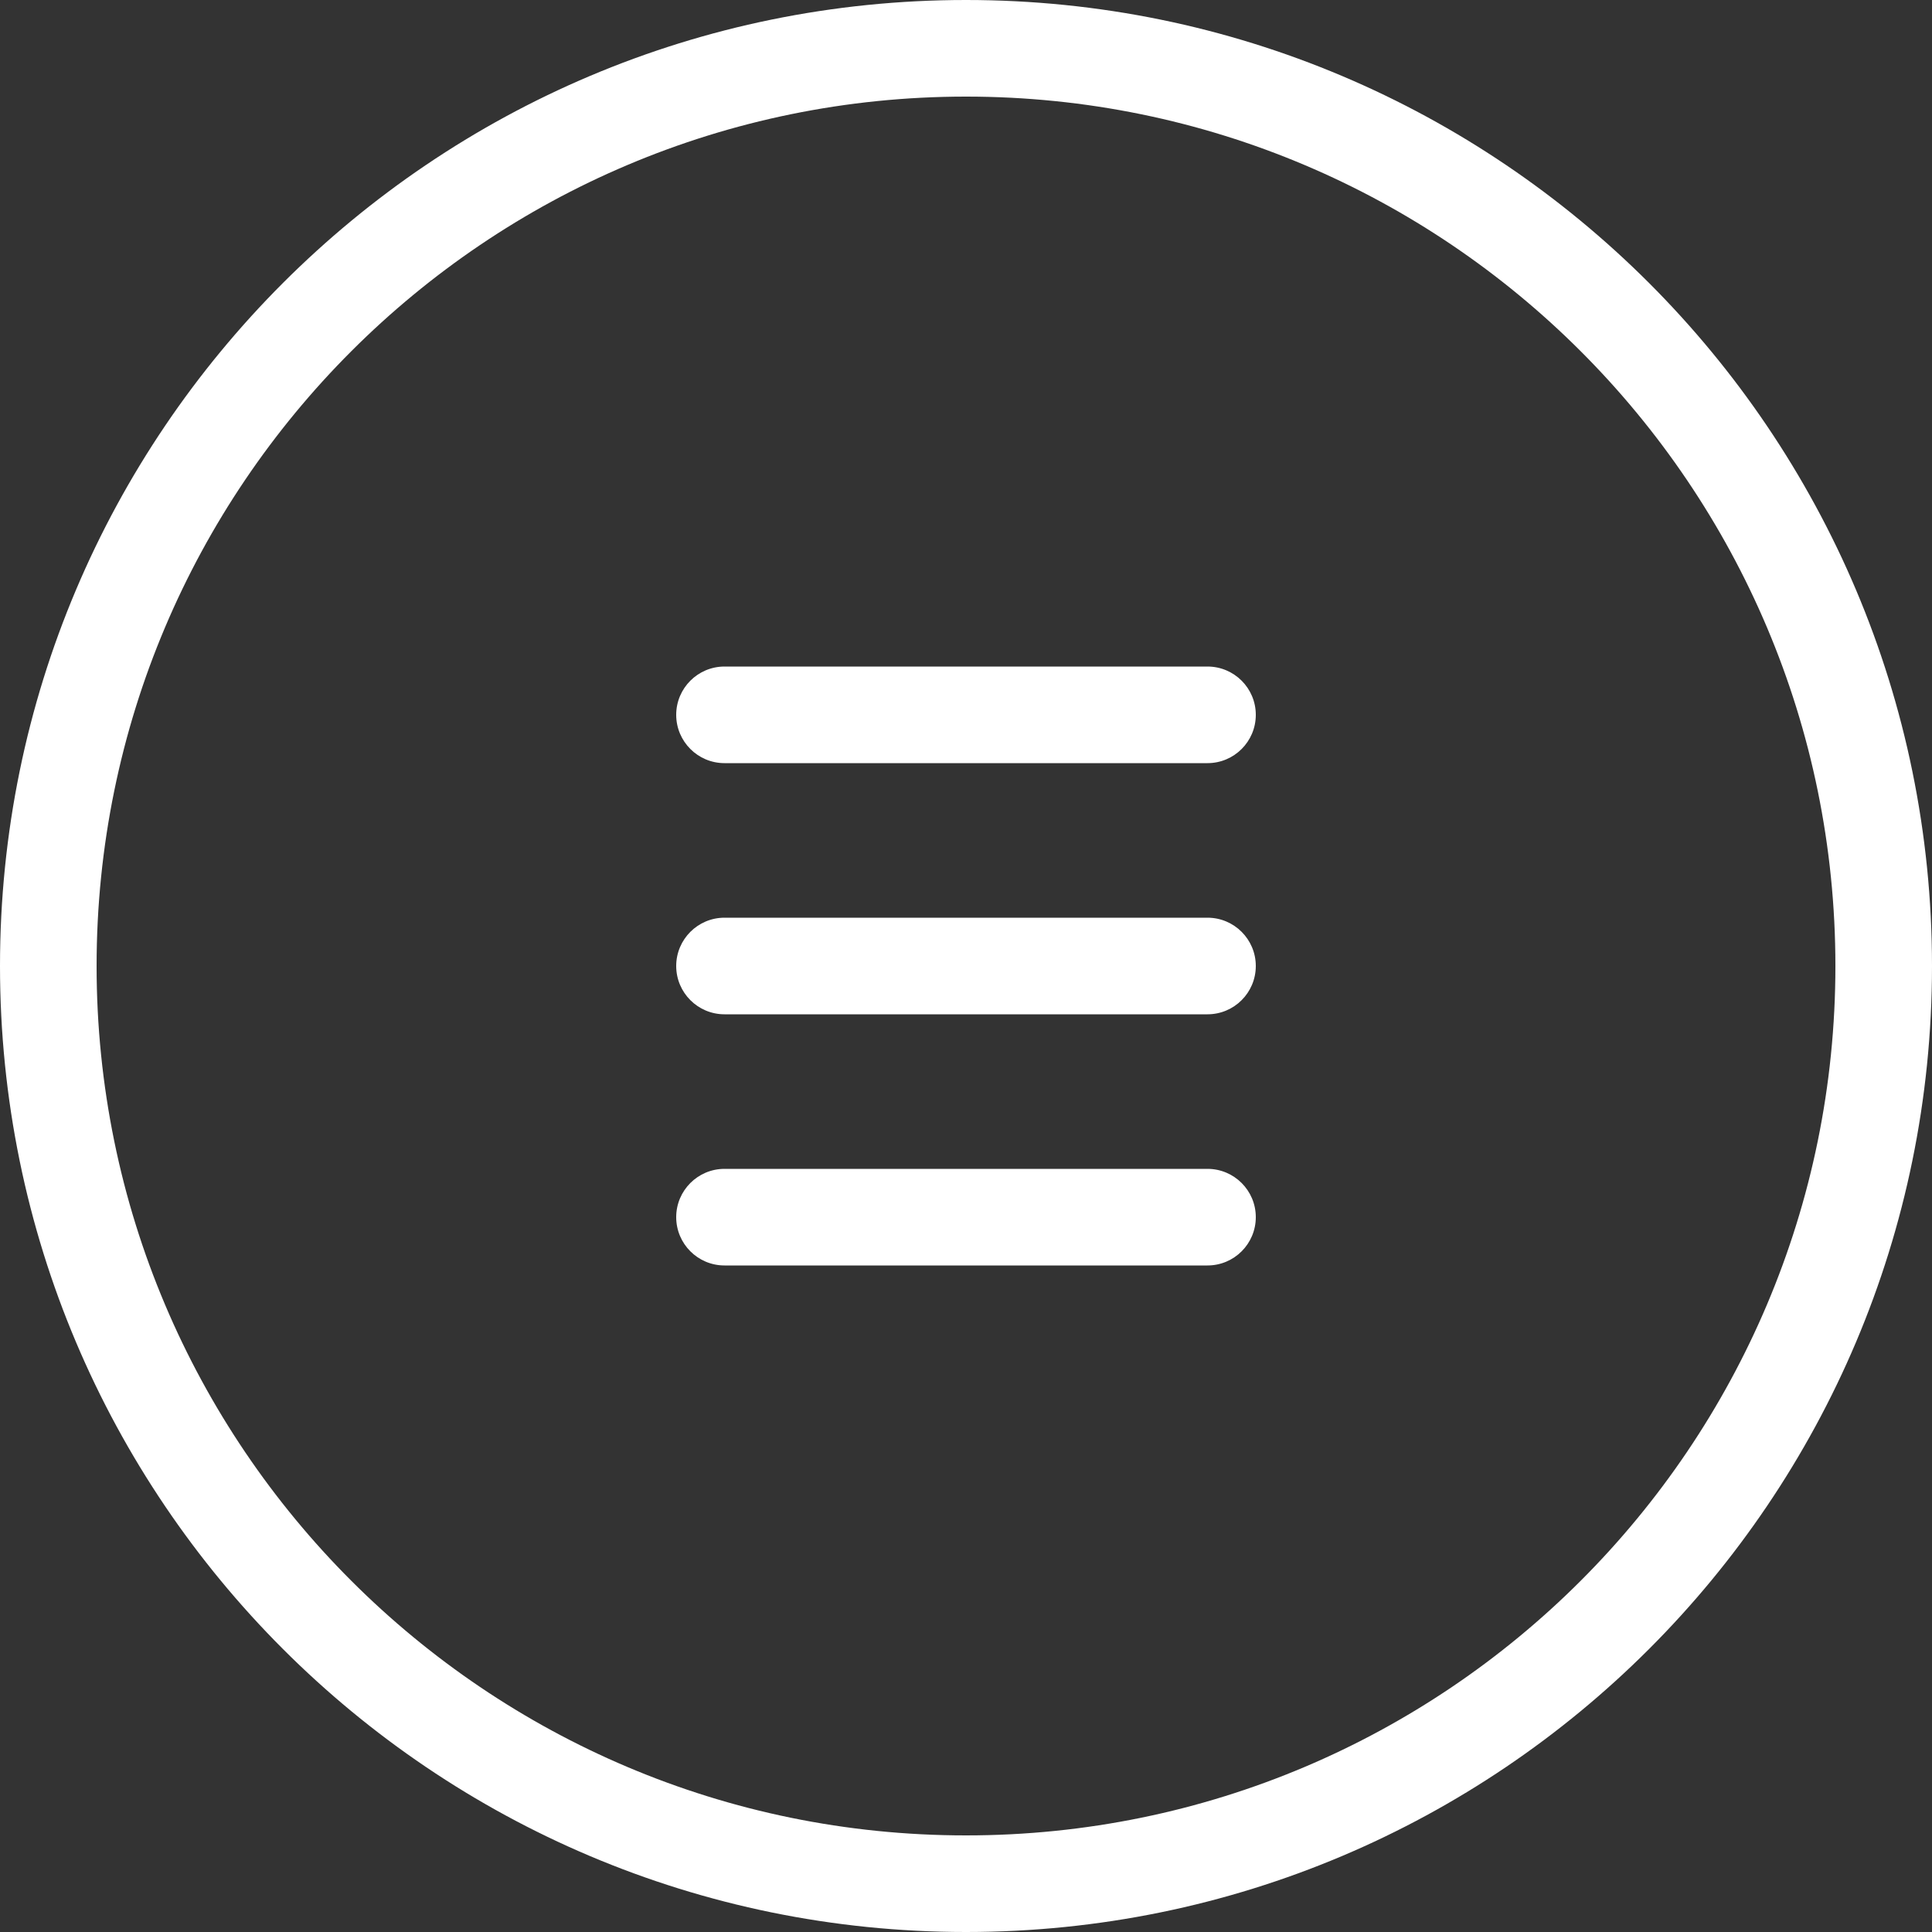 <?xml version="1.0" encoding="utf-8"?>
<!-- Generator: Adobe Illustrator 22.1.0, SVG Export Plug-In . SVG Version: 6.00 Build 0)  -->
<svg version="1.1" id="レイヤー_1" xmlns="http://www.w3.org/2000/svg" xmlns:xlink="http://www.w3.org/1999/xlink" x="0px"
	 y="0px" viewBox="0 0 1000 1000" style="enable-background:new 0 0 1000 1000;" xml:space="preserve">
<rect x="0" y="0" width="1000" height="1000" fill="#333333" stroke="none"/>
<style type="text/css">
	.st0{fill:#FFFFFF;}
</style>
<g>
	<path class="st0" d="M500,0C223.9,0,0,223.9,0,500s223.9,500,500,500s500-223.9,500-500S776.1,0,500,0z M500,950
		C251.5,950,50,748.5,50,500S251.5,50,500,50s450,201.5,450,450S748.5,950,500,950z"/>
	<path class="st0" d="M625,605H375c-13.8,0-25,11.2-25,25s11.2,25,25,25h250c13.8,0,25-11.2,25-25S638.8,605,625,605z"/>
	<path class="st0" d="M625,475H375c-13.8,0-25,11.2-25,25s11.2,25,25,25h250c13.8,0,25-11.2,25-25S638.8,475,625,475z"/>
	<path class="st0" d="M625,345H375c-13.8,0-25,11.2-25,25s11.2,25,25,25h250c13.8,0,25-11.2,25-25S638.8,345,625,345z"/>
</g>
</svg>
